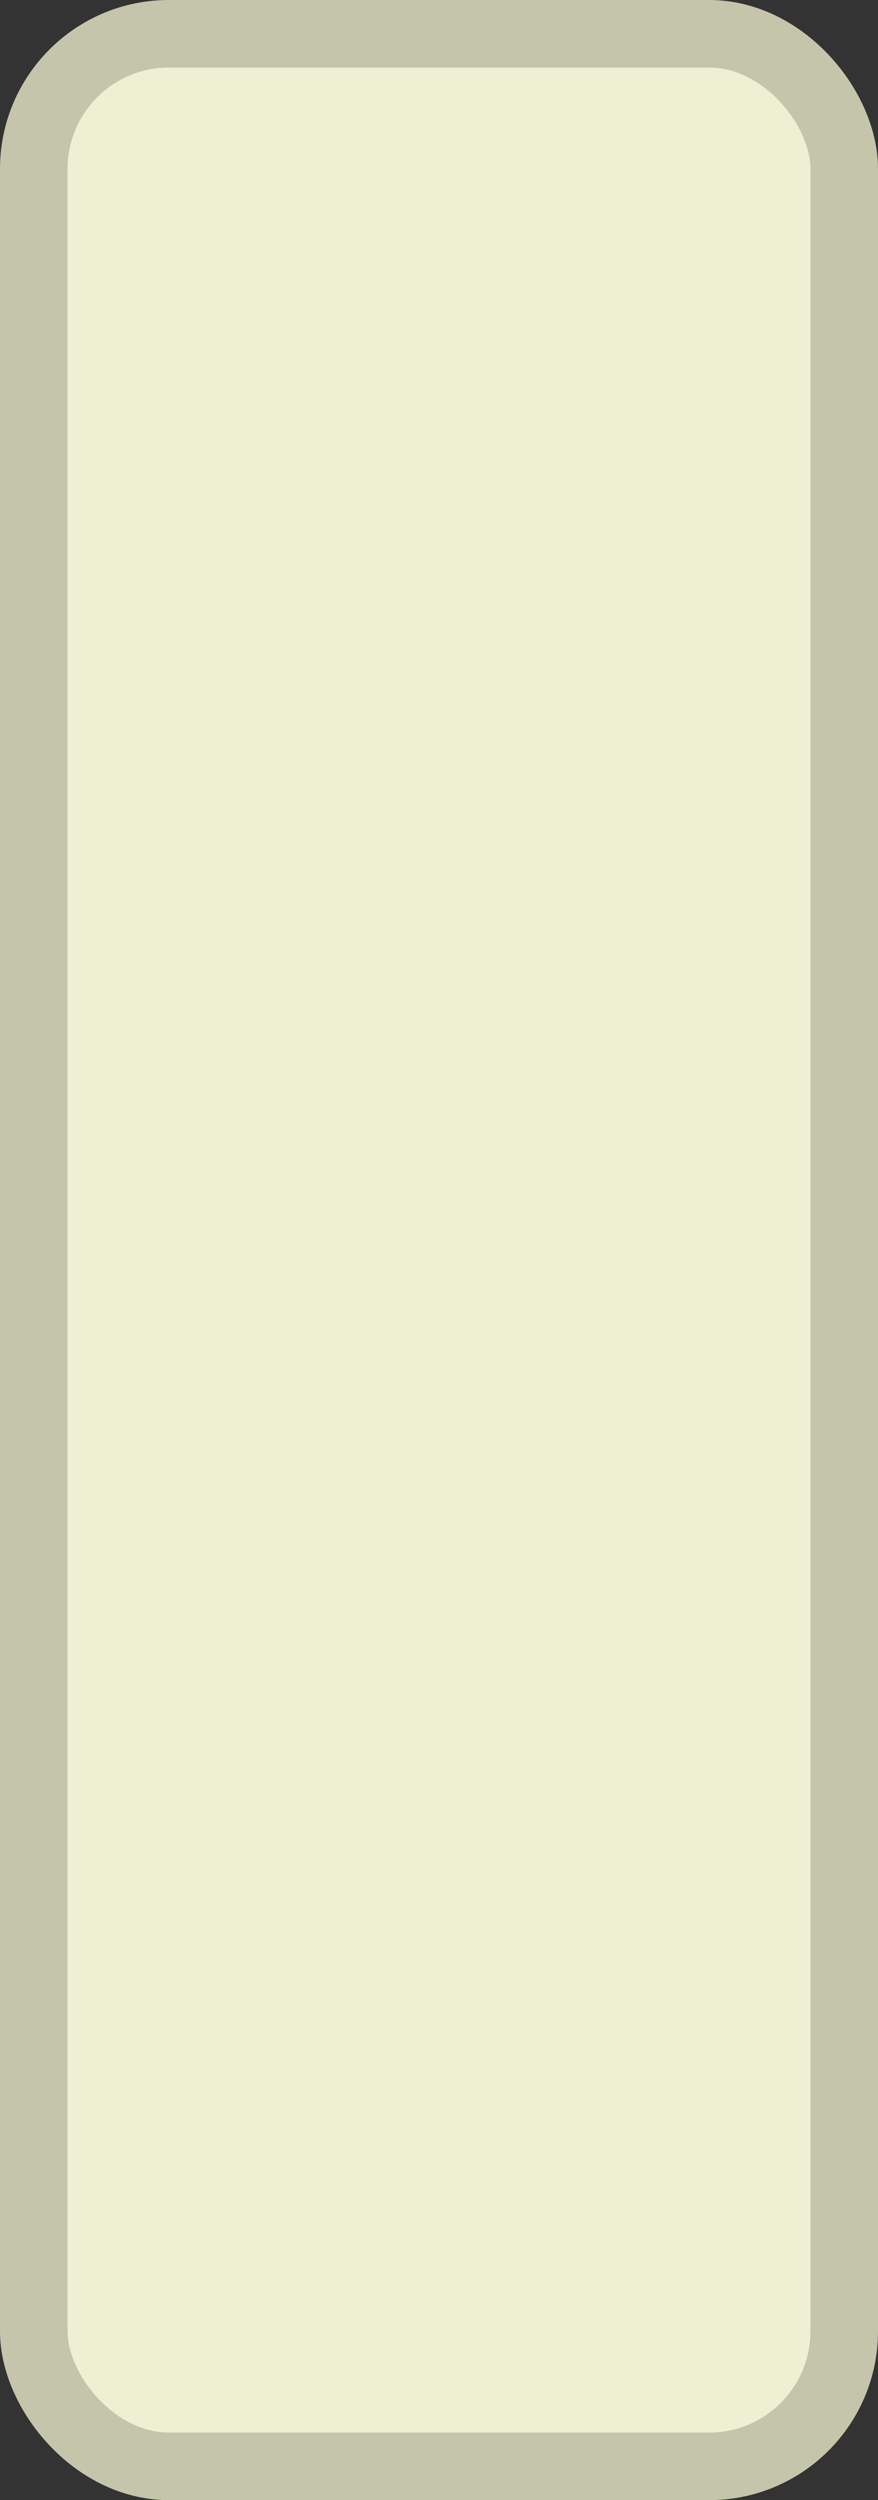<?xml version='1.0' encoding='utf-8'?>
<svg xmlns="http://www.w3.org/2000/svg" width="100%" height="100%" viewBox="0 0 13 37">
  <rect x="0" y="0" width="13" height="37" fill="#333333" stroke="none"/>
  <rect x="0.5" y="0.5" width="12" height="36" rx="2" ry="2" id="shield" style="fill:#eef0d4;stroke:#c4c5aa;stroke-width:1;"/>
</svg>
